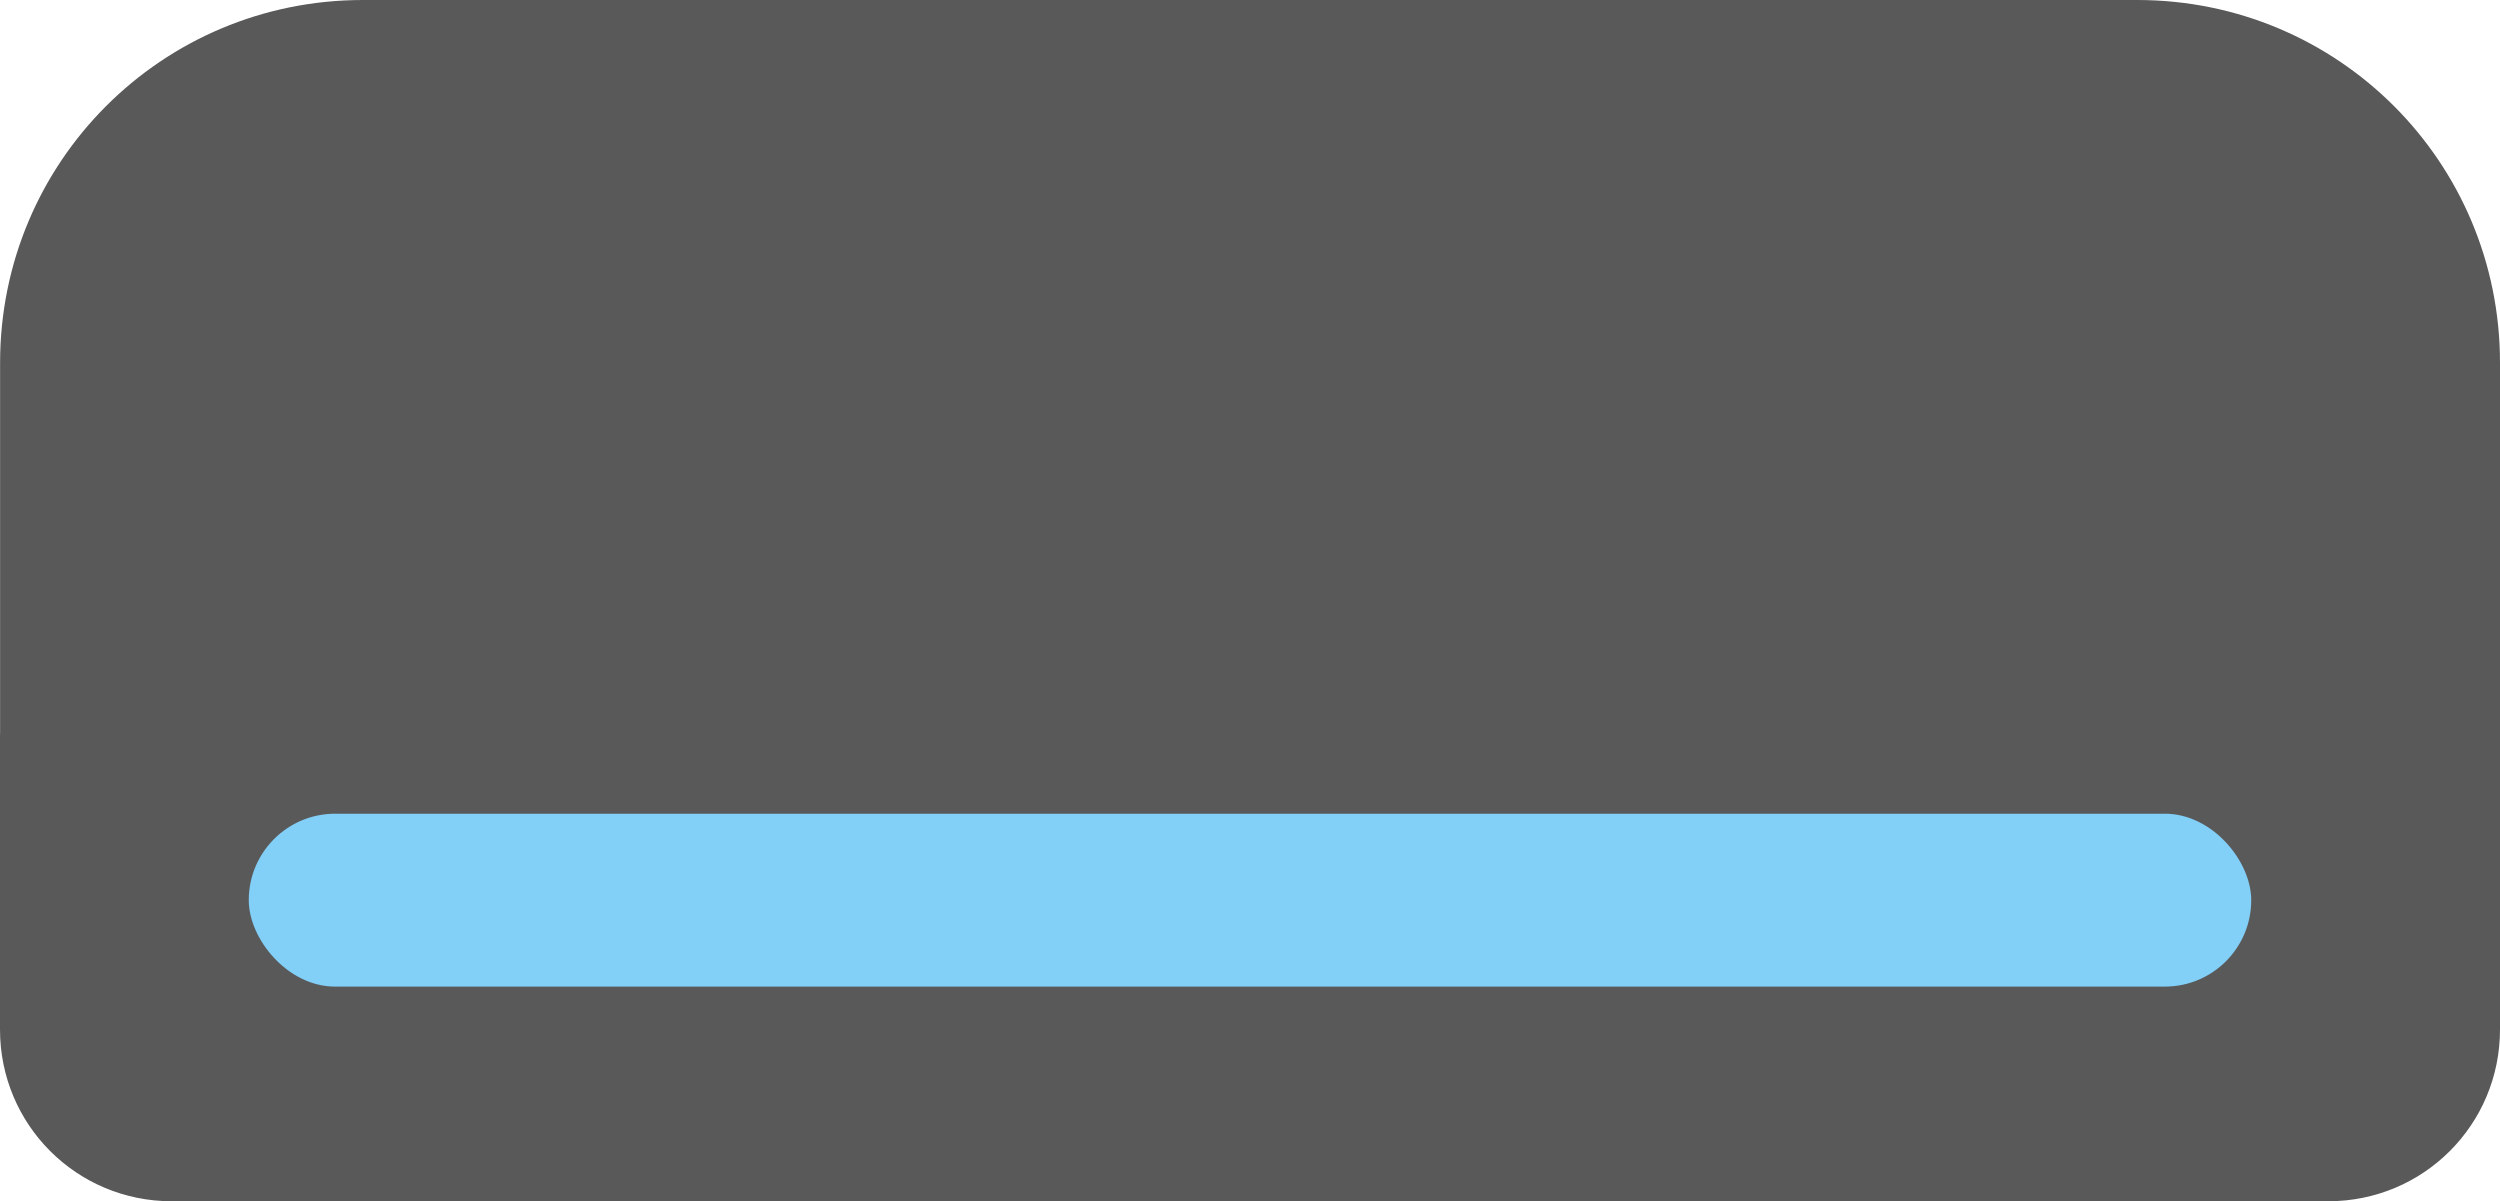 <?xml version="1.0" encoding="UTF-8" standalone="no"?>
<!-- Created with Inkscape (http://www.inkscape.org/) -->

<svg
   width="28.441mm"
   height="13.666mm"
   viewBox="0 0 28.441 13.666"
   version="1.1"
   id="svg1"
   xml:space="preserve"
   xmlns="http://www.w3.org/2000/svg"
   xmlns:svg="http://www.w3.org/2000/svg"><defs
     id="defs1" /><g
     id="layer1"
     transform="translate(-10.465,-25.997)"><path
       id="rect16"
       style="fill:#595959;fill-opacity:1;stroke-width:0.258"
       d="m 14.594,25.997 h 20.184 c 2.287,0 4.128,1.841 4.128,4.128 v 5.409 c 0,2.287 -1.841,4.128 -4.128,4.128 H 14.594 c -2.287,0 -4.128,-1.841 -4.128,-4.128 v -5.409 c 0,-2.287 1.841,-4.128 4.128,-4.128 z M 12.419,32.415 H 36.952 c 1.083,0 1.954,0.871 1.954,1.954 v 3.34 c 0,1.083 -0.871,1.954 -1.954,1.954 H 12.419 c -1.083,0 -1.954,-0.871 -1.954,-1.954 v -3.34 c 0,-1.083 0.871,-1.954 1.954,-1.954 z" /><rect
       style="fill:#82cff8;fill-opacity:1;stroke-width:0.246"
       id="rect23"
       width="22.781"
       height="1.967"
       x="13.295"
       y="35.254"
       rx="0.983"
       ry="0.983" /></g></svg>
